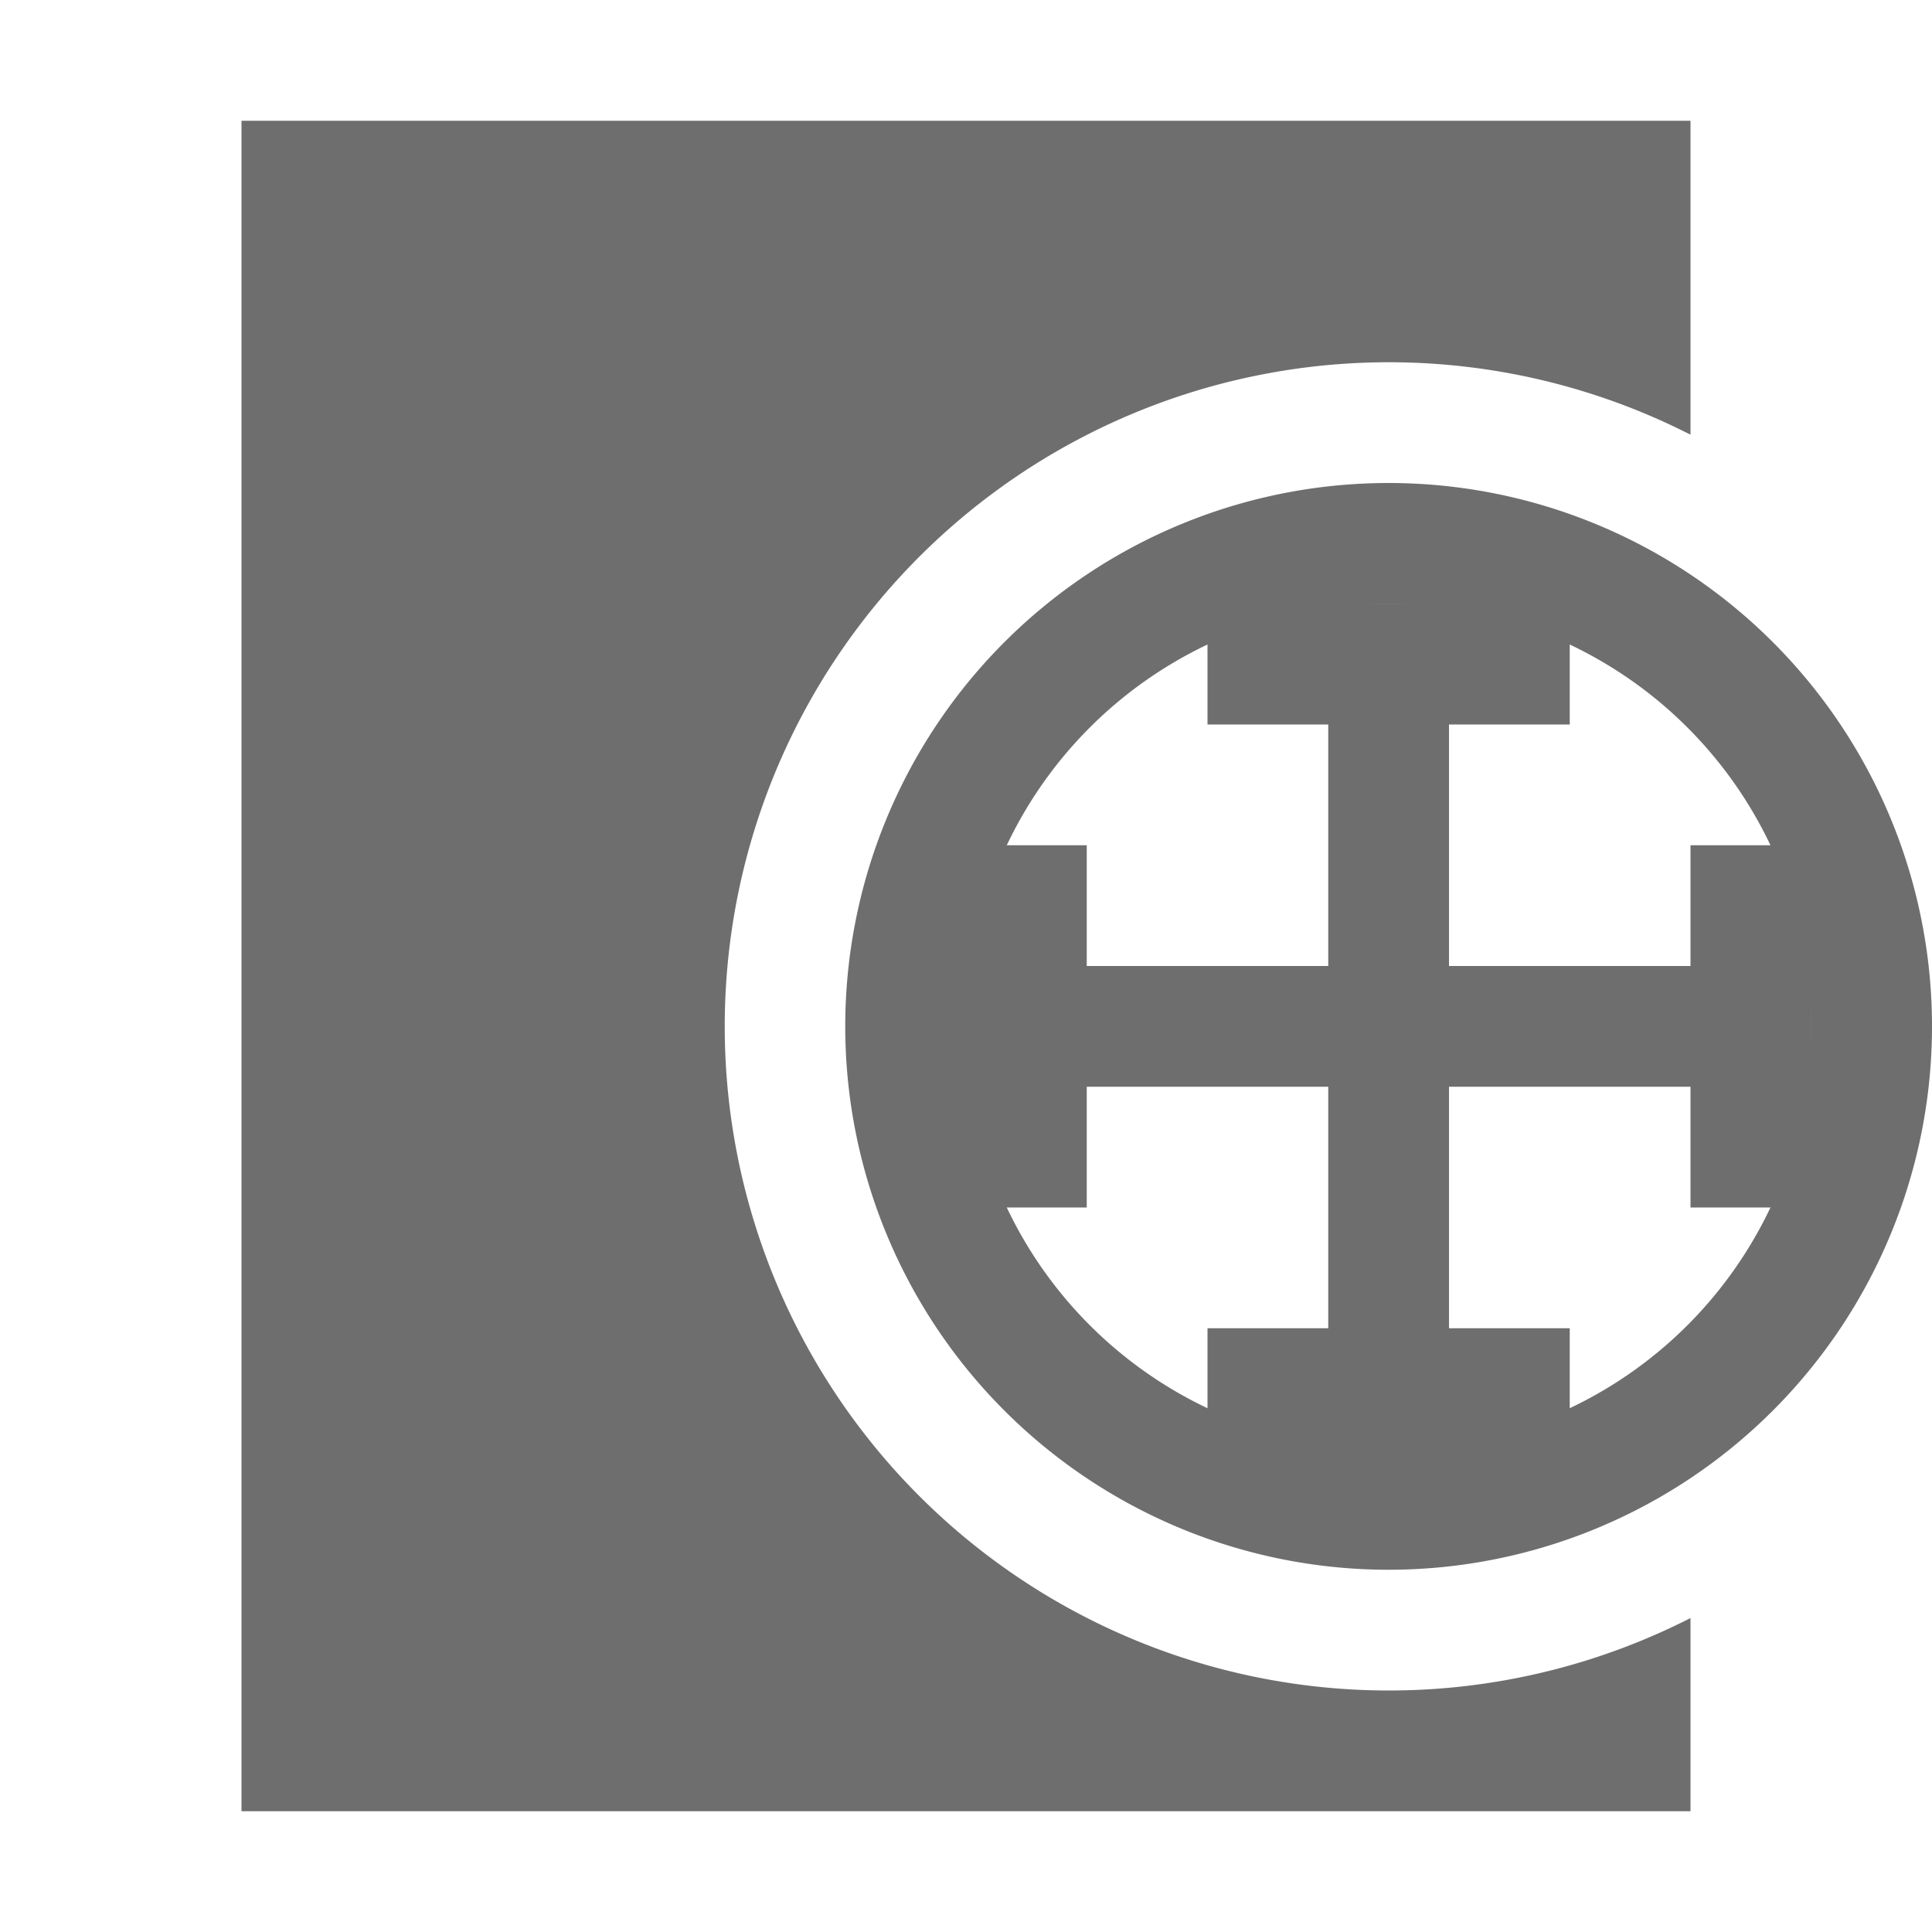 <svg width="16" height="16" viewBox="0 0 16 16" xmlns="http://www.w3.org/2000/svg"><rect width="16" height="16" fill="none"/><g fill="#6E6E6E" fill-rule="evenodd"><path d="M14 3.6a5.5 5.5 0 1 0 0 9.8V15H2V1h12v2.6z"/><path d="M11.5 13a4.5 4.5 0 1 1 0-9 4.5 4.5 0 0 1 0 9zm0-1a3.5 3.5 0 1 0 0-7 3.5 3.5 0 0 0 0 7z"/><path d="M11 5h1v7h-1z"/><path d="M10 5h3v1h-3zM10 11h3v1h-3zM14 7h1v3h-1zM8 7h1v3H8z"/><path d="M8 8h7v1H8z"/></g></svg>
